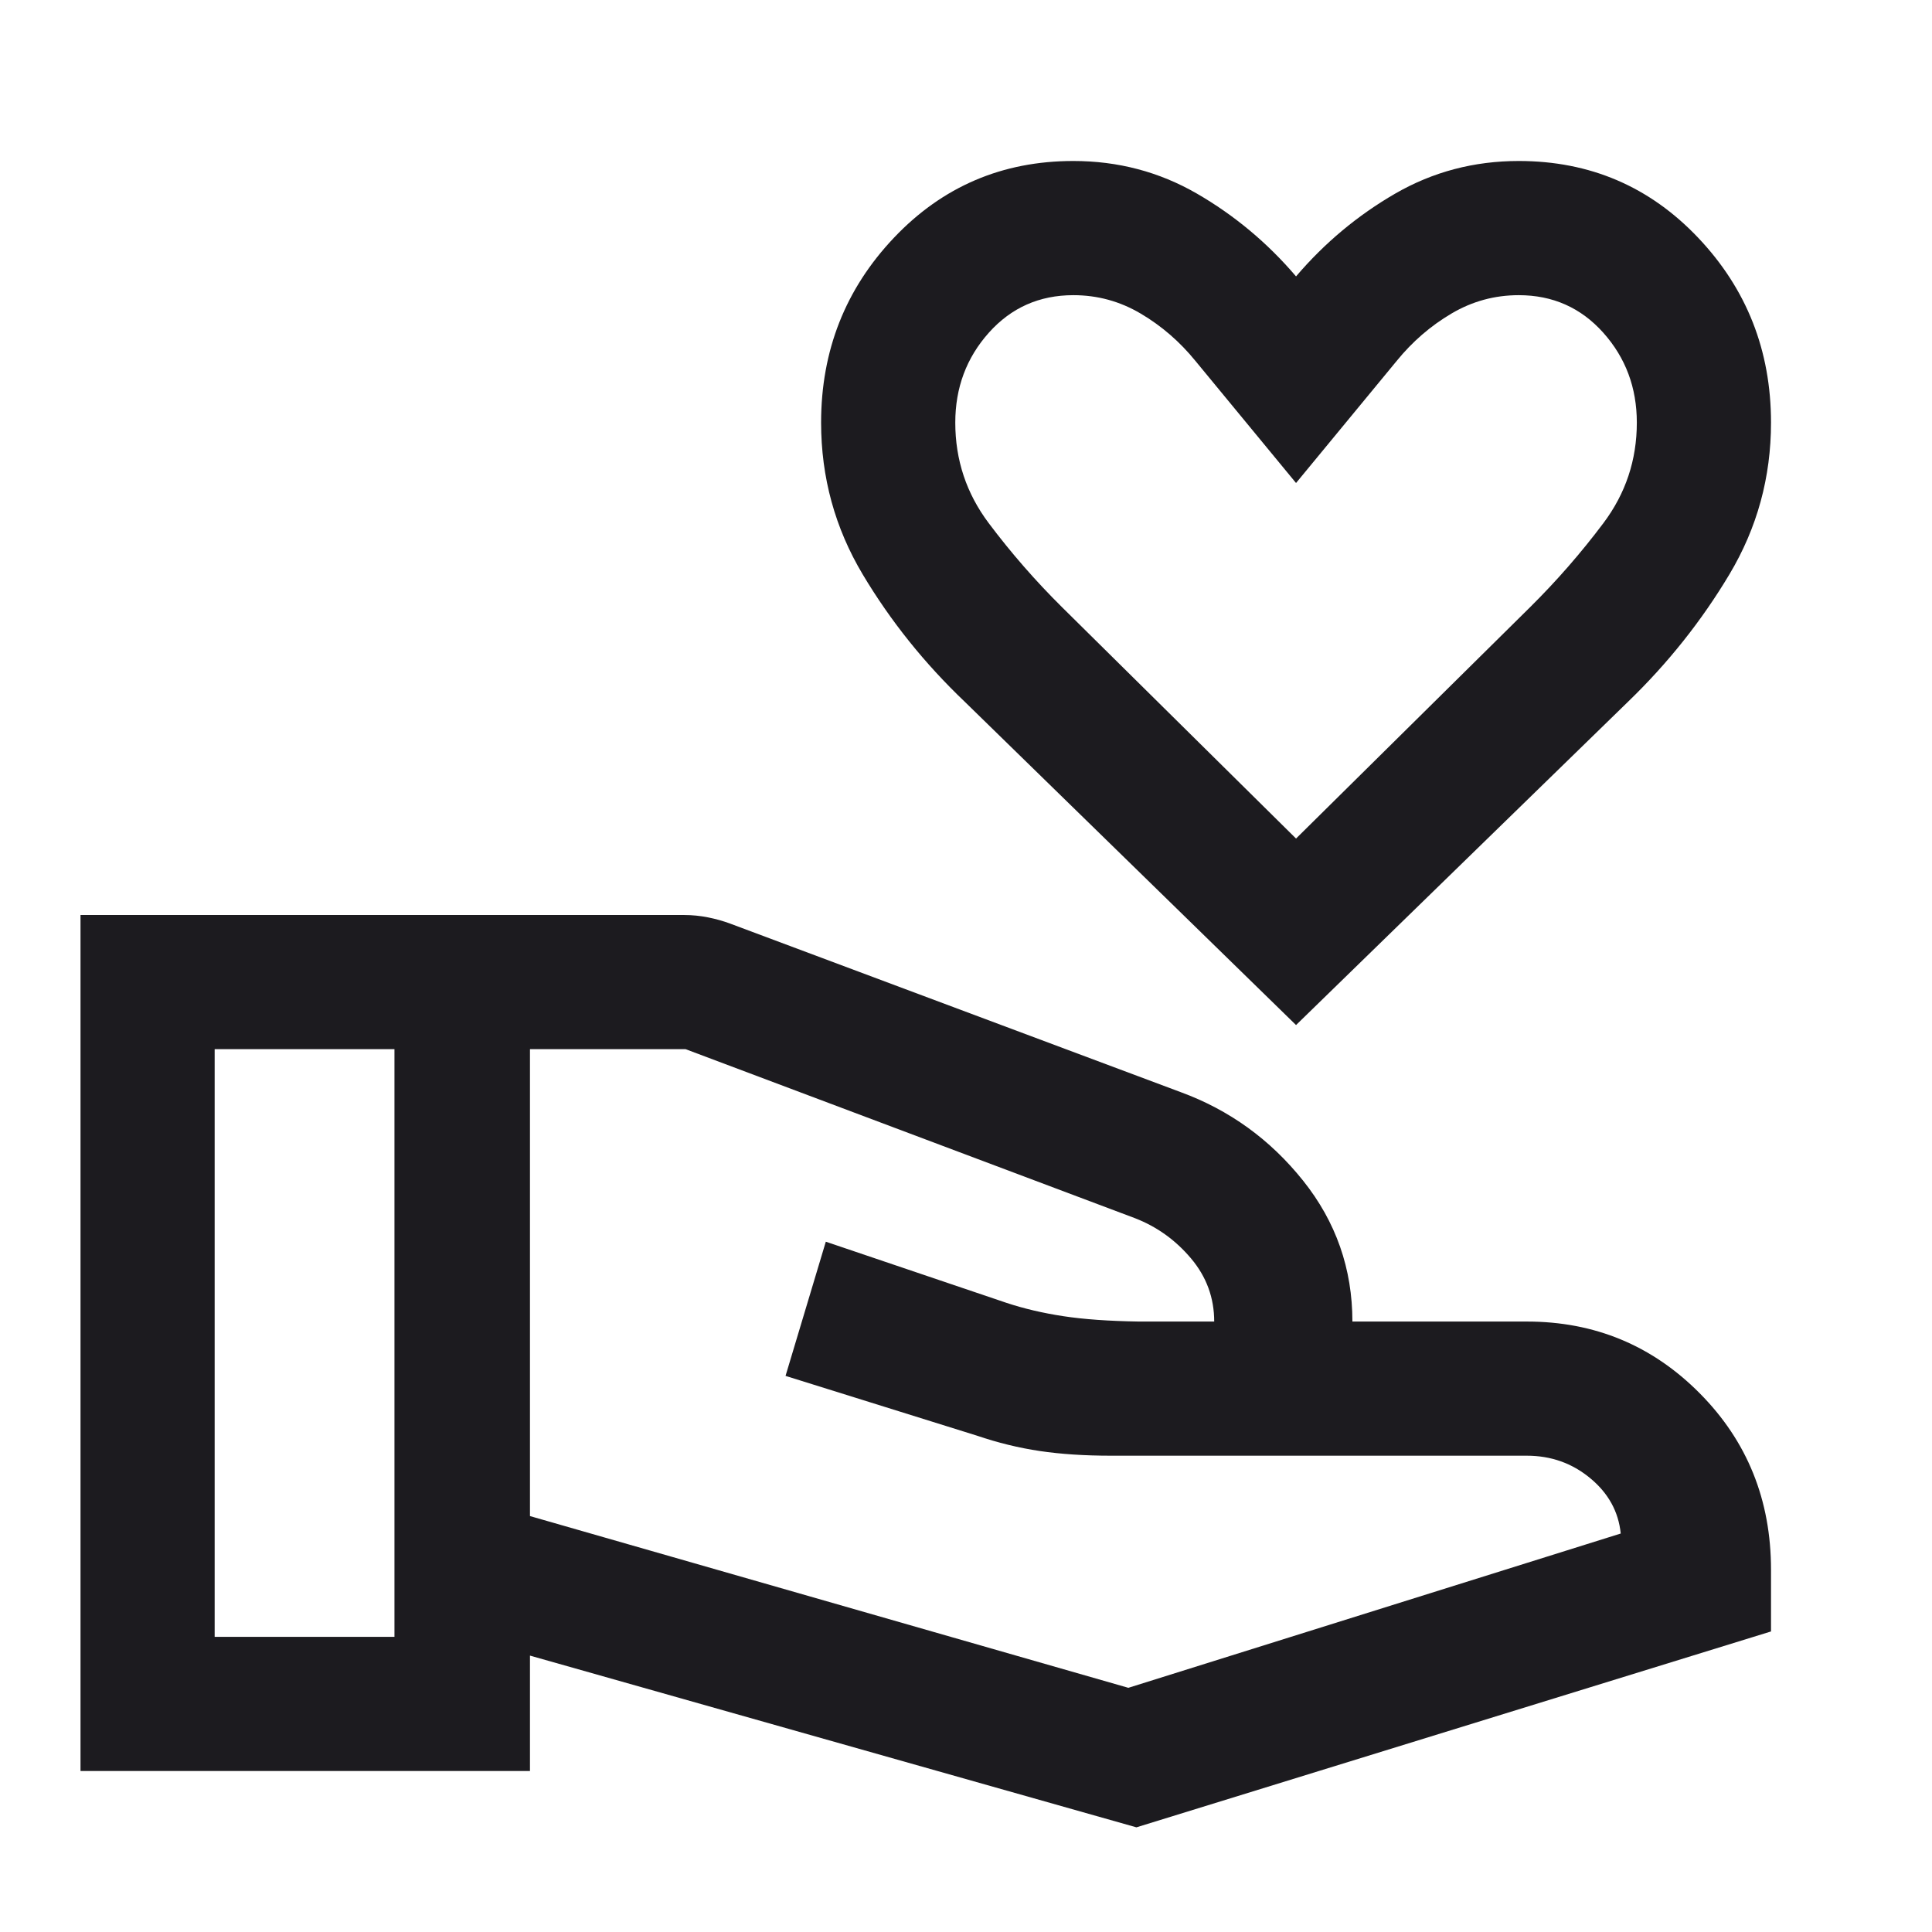 <svg width="64" height="64" viewBox="0 0 64 64" fill="none" xmlns="http://www.w3.org/2000/svg">
<mask id="mask0_1681_80" style="mask-type:alpha" maskUnits="userSpaceOnUse" x="0" y="0" width="64" height="64">
<rect width="64" height="64" fill="#D9D9D9"/>
</mask>
<g mask="url(#mask0_1681_80)">
<path d="M42.933 33.956L31.956 23.244C30.628 21.978 29.503 20.575 28.582 19.034C27.661 17.493 27.2 15.815 27.2 14C27.2 11.615 28.004 9.574 29.611 7.878C31.219 6.181 33.2 5.333 35.556 5.333C37.037 5.333 38.4 5.693 39.645 6.411C40.889 7.13 41.985 8.044 42.933 9.156C43.882 8.044 44.978 7.13 46.222 6.411C47.467 5.693 48.83 5.333 50.311 5.333C52.667 5.333 54.648 6.181 56.256 7.878C57.863 9.574 58.667 11.615 58.667 14C58.667 15.812 58.208 17.488 57.289 19.026C56.37 20.564 55.252 21.97 53.933 23.244L42.933 33.956ZM42.933 27.778L50.689 20.111C51.567 19.241 52.375 18.314 53.114 17.33C53.853 16.346 54.222 15.236 54.222 14C54.222 12.844 53.852 11.852 53.111 11.022C52.37 10.193 51.437 9.778 50.311 9.778C49.511 9.778 48.767 9.981 48.078 10.389C47.389 10.796 46.785 11.319 46.267 11.956L42.933 16L39.6 11.956C39.082 11.319 38.478 10.796 37.789 10.389C37.1 9.981 36.356 9.778 35.556 9.778C34.43 9.778 33.496 10.193 32.756 11.022C32.015 11.852 31.645 12.844 31.645 14C31.645 15.236 32.014 16.346 32.753 17.33C33.492 18.314 34.3 19.241 35.178 20.111L42.933 27.778ZM17.556 50.222L37.378 55.911L53.689 50.8C53.615 50.074 53.278 49.463 52.678 48.967C52.078 48.47 51.378 48.222 50.578 48.222H36.8C35.926 48.222 35.141 48.17 34.445 48.067C33.748 47.963 33.052 47.793 32.356 47.556L26.022 45.578L27.356 41.133L33.333 43.156C33.911 43.348 34.541 43.496 35.222 43.6C35.904 43.704 36.741 43.763 37.733 43.778H40.222C40.222 42.993 39.967 42.296 39.456 41.689C38.944 41.081 38.326 40.637 37.6 40.355L22.711 34.755H17.556V50.222ZM2.667 58.667V30.311H22.667C22.928 30.311 23.19 30.337 23.452 30.389C23.714 30.441 23.963 30.511 24.2 30.6L39.111 36.178C40.726 36.77 42.078 37.748 43.167 39.111C44.256 40.474 44.8 42.03 44.8 43.778H50.578C52.825 43.778 54.735 44.57 56.307 46.156C57.88 47.741 58.667 49.689 58.667 52V54.044L37.645 60.533L17.556 54.844V58.667H2.667ZM7.111 54.222H13.067V34.755H7.111V54.222Z" fill="#1C1B1F"/>
</g>
</svg>
